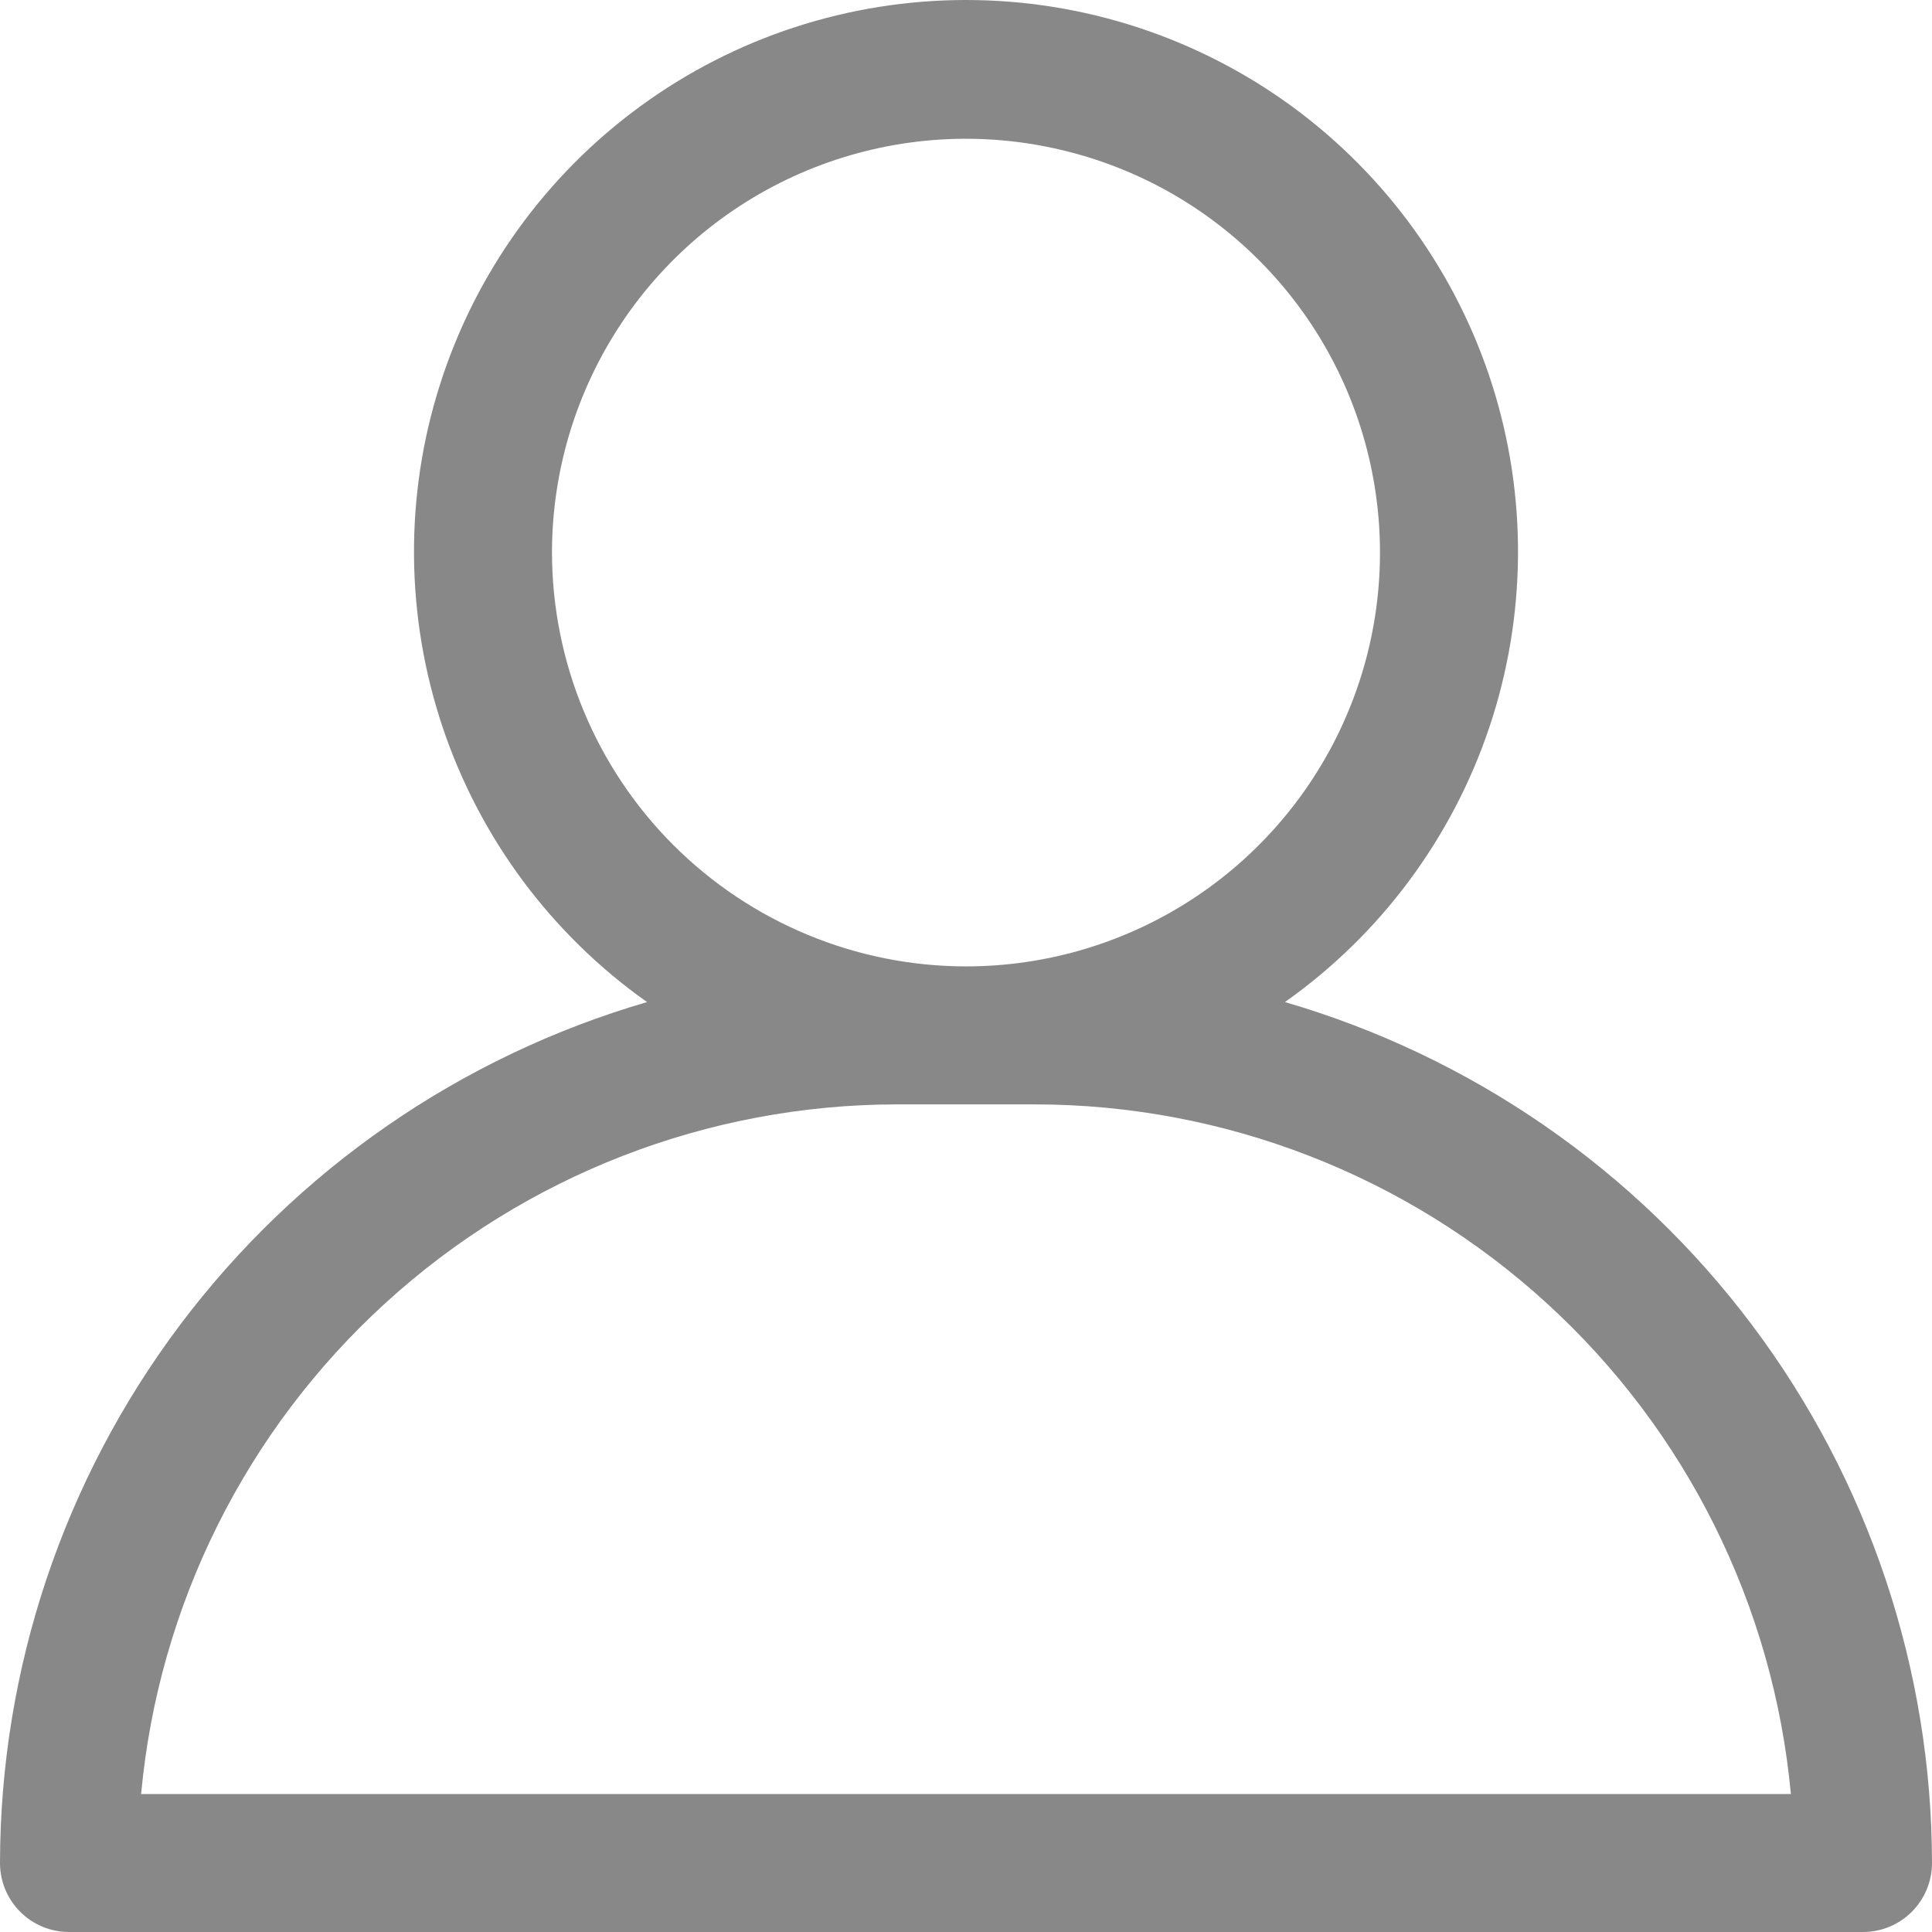 <svg width="24" height="24" viewBox="0 0 24 24" fill="none" xmlns="http://www.w3.org/2000/svg">
<path d="M15.962 12.448C17.15 11.608 18.039 10.412 18.502 9.032C18.964 7.653 18.976 6.162 18.535 4.776C18.093 3.39 17.222 2.18 16.048 1.321C14.873 0.463 13.455 0 12 0C10.545 0 9.127 0.463 7.953 1.321C6.778 2.18 5.907 3.39 5.466 4.776C5.024 6.162 5.036 7.653 5.498 9.032C5.961 10.412 6.85 11.608 8.038 12.448C5.722 13.123 3.687 14.53 2.237 16.458C0.788 18.386 0.003 20.732 0 23.143C0 23.37 0.09 23.588 0.251 23.749C0.412 23.91 0.63 24 0.857 24H23.143C23.37 24 23.588 23.91 23.749 23.749C23.91 23.588 24 23.37 24 23.143C23.997 20.732 23.212 18.386 21.763 16.458C20.314 14.53 18.278 13.123 15.962 12.448ZM6.857 6.864C6.857 5.848 7.159 4.854 7.724 4.008C8.289 3.163 9.092 2.504 10.032 2.115C10.972 1.726 12.006 1.624 13.003 1.823C14.001 2.021 14.917 2.51 15.636 3.229C16.356 3.948 16.846 4.864 17.044 5.862C17.242 6.859 17.141 7.892 16.751 8.832C16.362 9.771 15.703 10.574 14.857 11.139C14.011 11.704 13.017 12.005 12 12.005C10.636 12.004 9.329 11.461 8.365 10.498C7.401 9.534 6.859 8.227 6.857 6.864ZM1.753 22.286C1.969 19.946 3.052 17.77 4.789 16.186C6.526 14.601 8.791 13.721 11.143 13.719H12.857C15.209 13.721 17.474 14.601 19.211 16.186C20.948 17.77 22.03 19.946 22.247 22.286H1.753Z" fill="#888888"/>
</svg>
